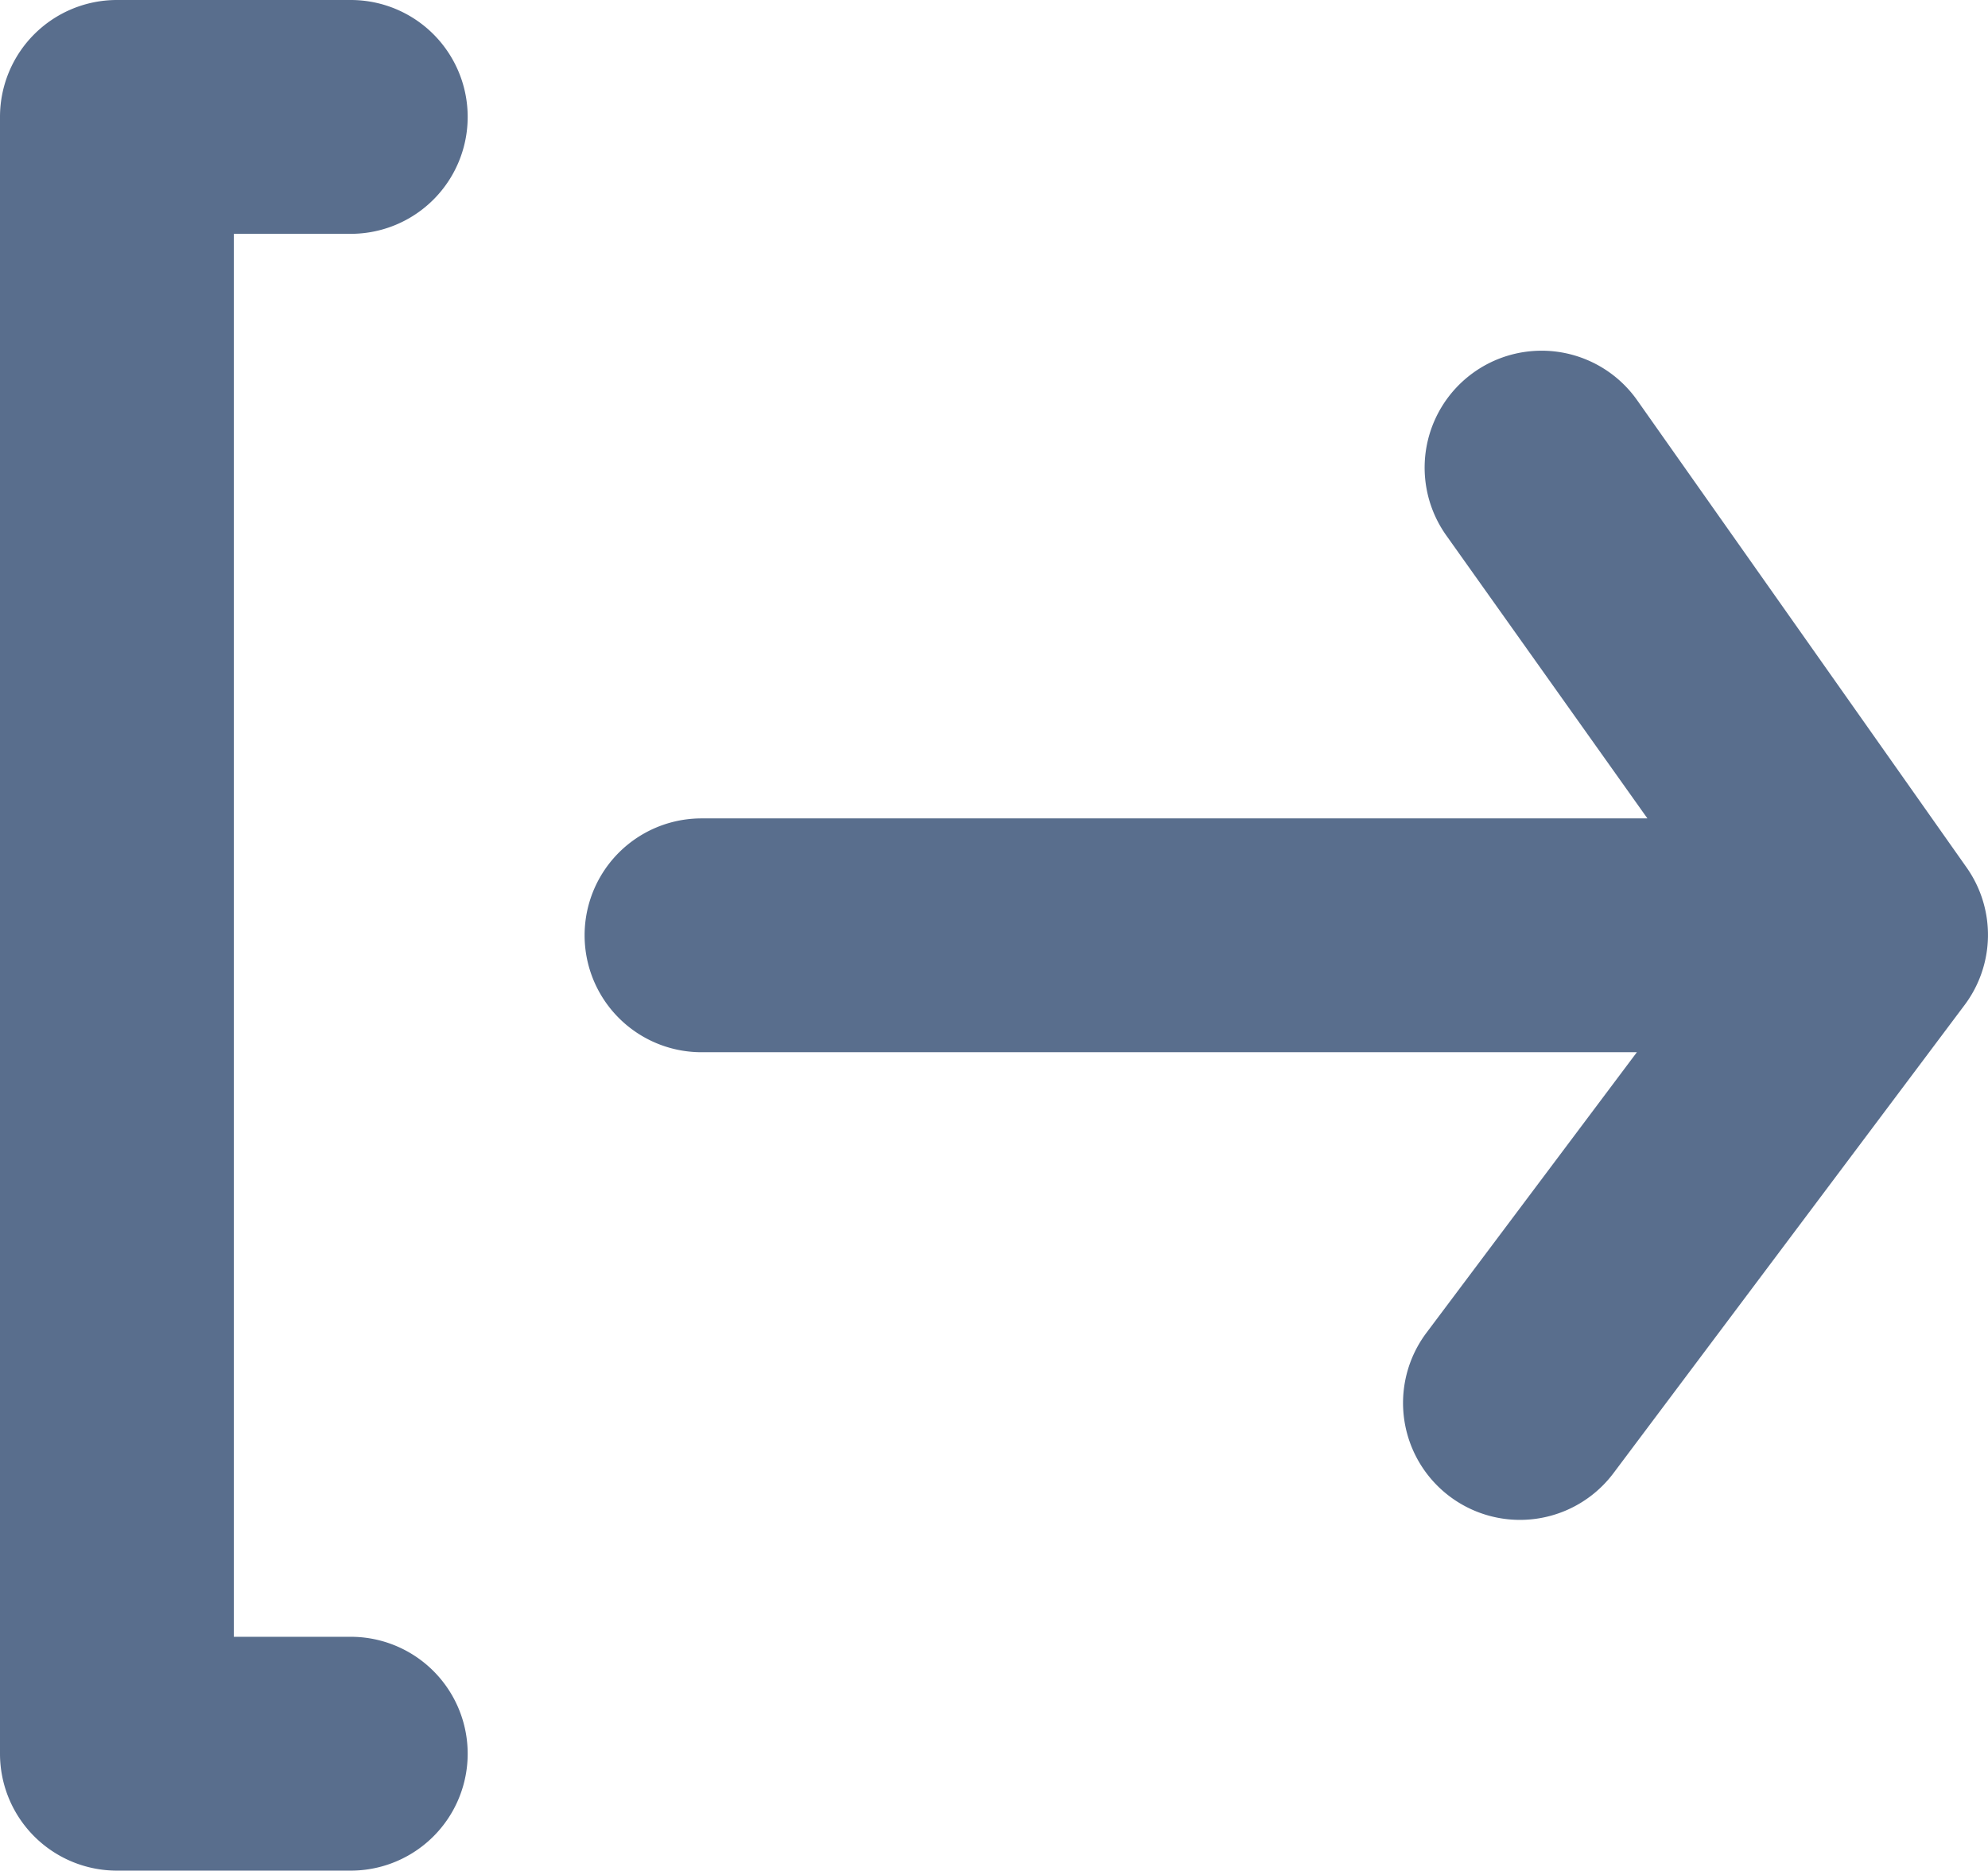 <svg xmlns="http://www.w3.org/2000/svg" width="17.003" height="16" viewBox="0 0 17.003 16">
  <path id="expand" d="M3,2A1,1,0,0,0,3,0H1A1,1,0,0,0,0,1V15a1,1,0,0,0,1,1H3a1,1,0,1,0,0-2H2V2ZM16.82,7.42,14,3.42a1,1,0,1,0-1.63,1.16L14.09,7H6A1,1,0,1,0,6,9h8l-1.8,2.4a1,1,0,0,0,1.6,1.2l3-4a1,1,0,0,0,.02-1.18Z" transform="translate(0 0)" fill="#596e8d"/>
</svg>

